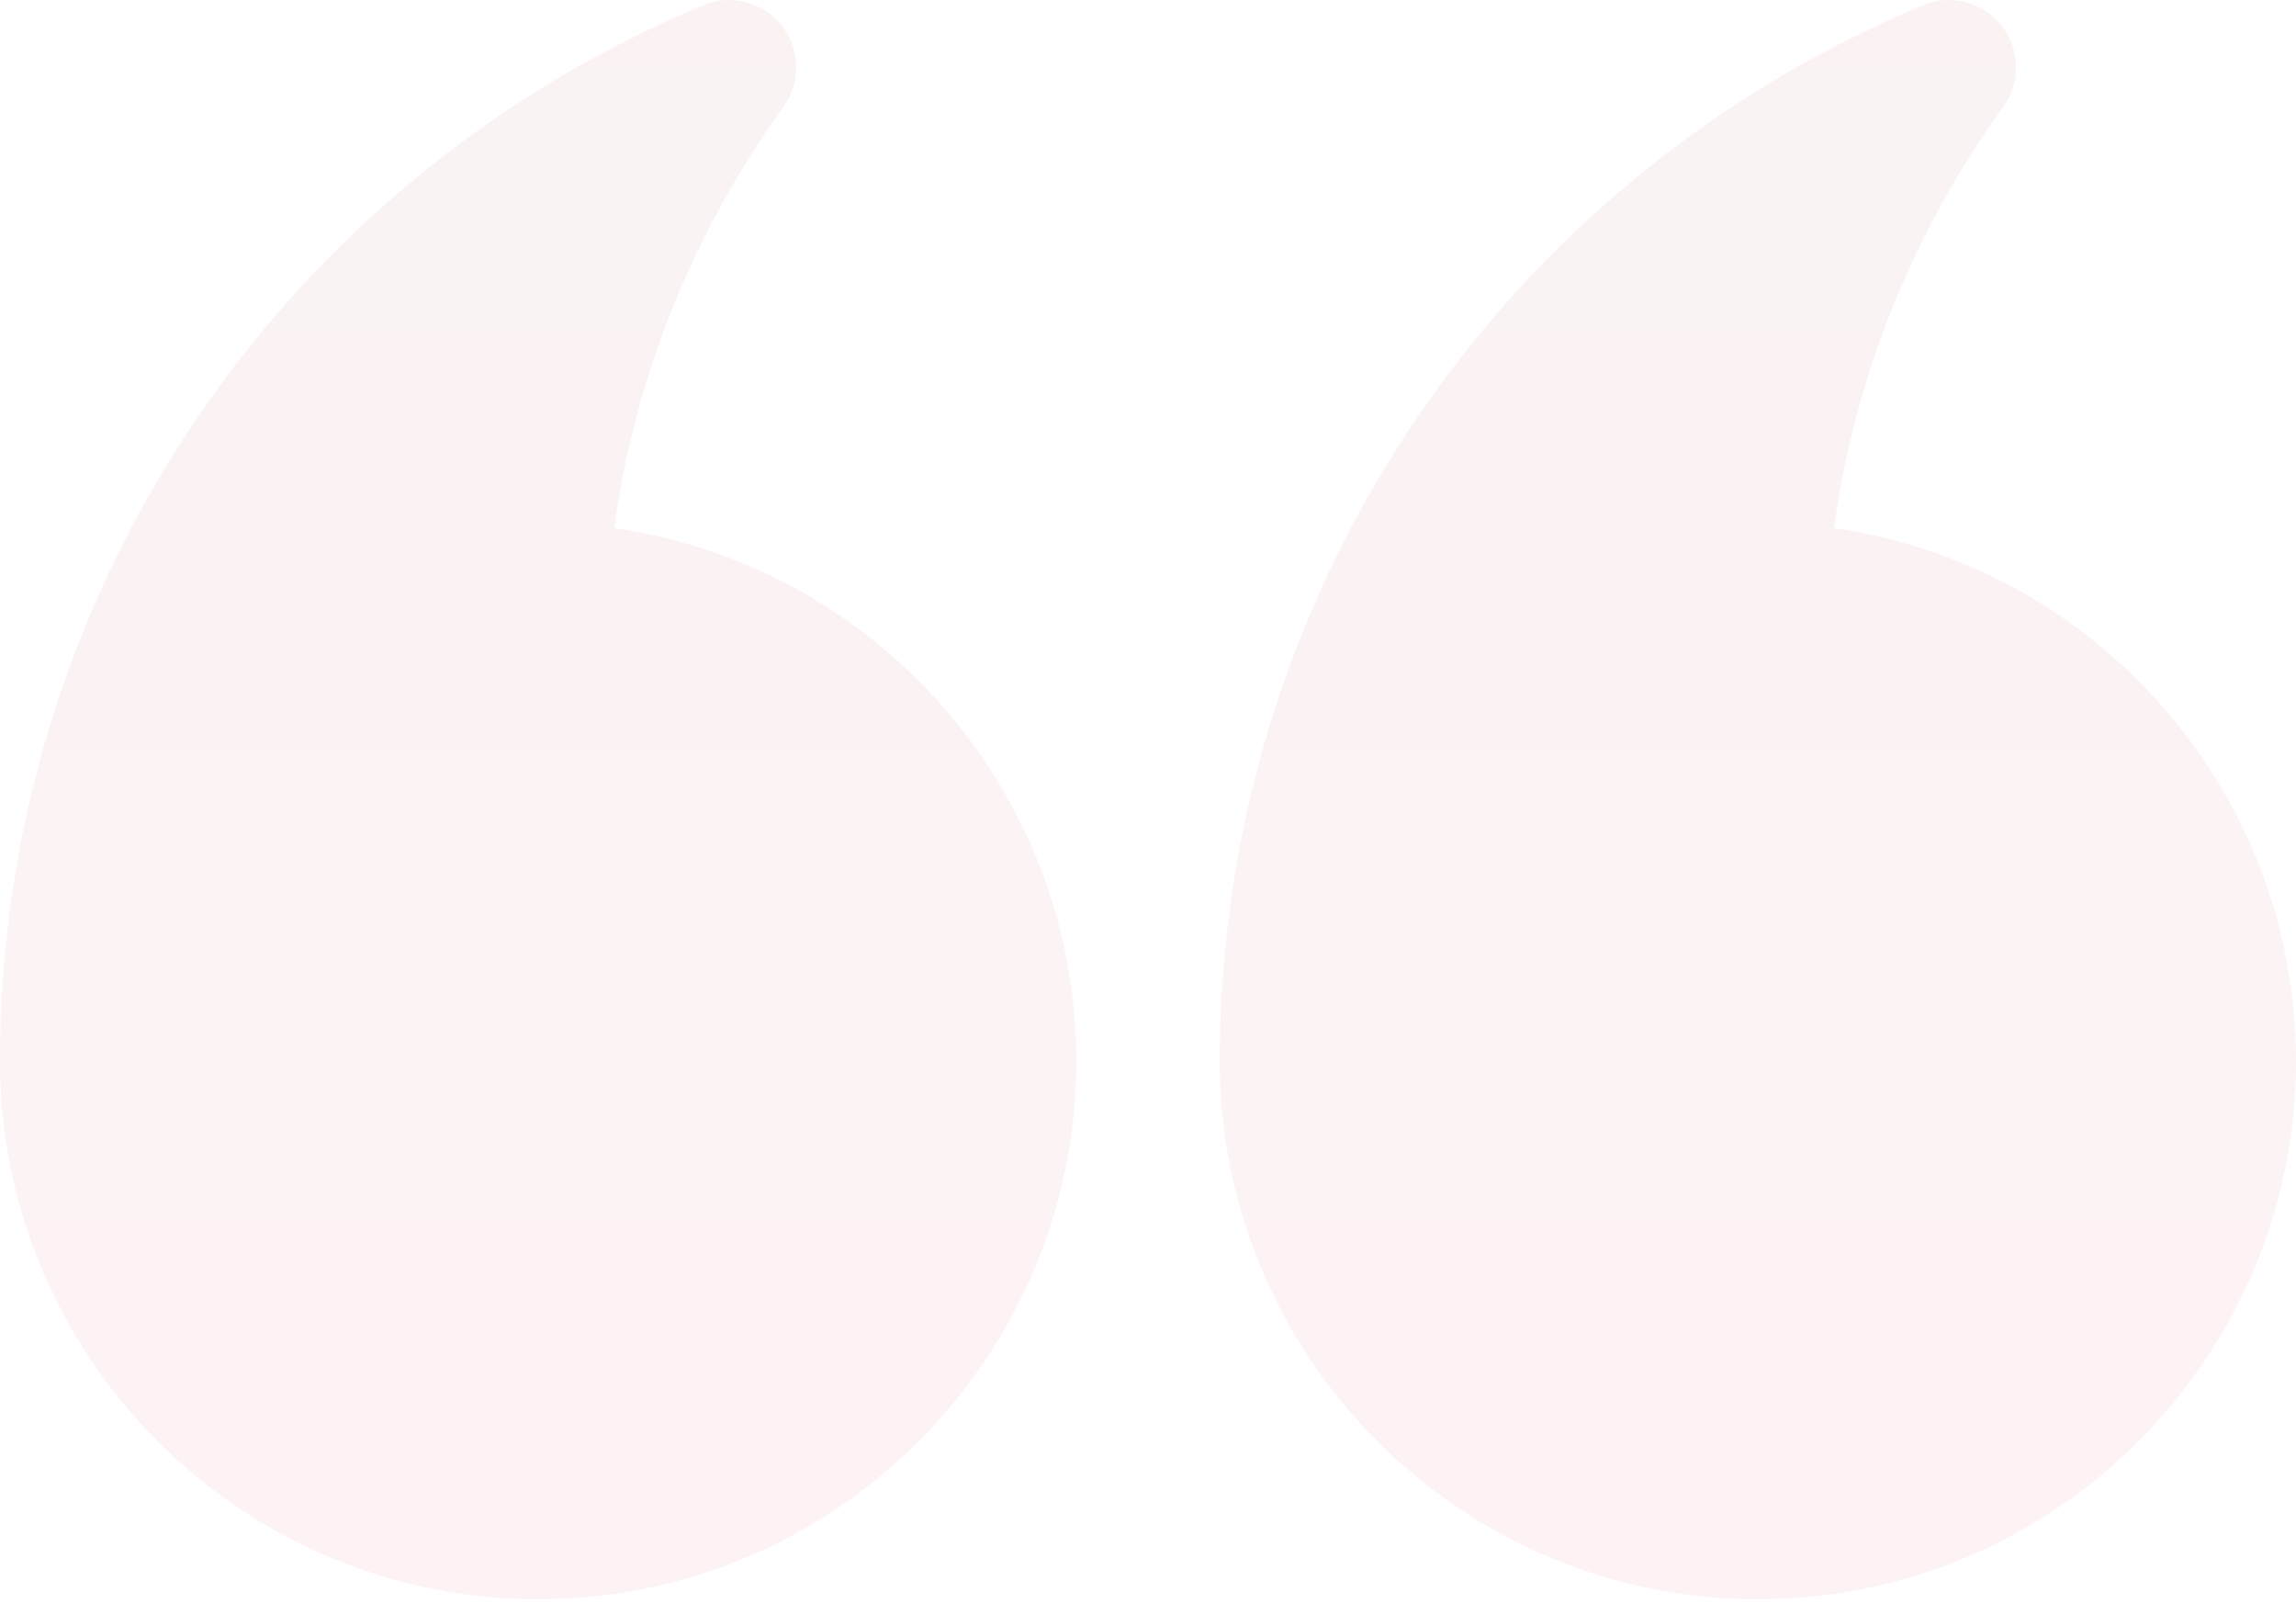 <svg width="64" height="45" viewBox="0 0 64 45" fill="none" xmlns="http://www.w3.org/2000/svg">
<path d="M49 44.568C57.273 44.568 64 37.839 64 29.568C64 22.017 58.393 15.751 51.12 14.718C51.703 10.488 53.318 6.464 55.841 2.974C56.332 2.293 56.313 1.37 55.79 0.711C55.276 0.062 54.383 -0.184 53.6 0.147C41.694 5.116 34 16.666 34 29.568C34 37.839 40.727 44.568 49 44.568ZM15 44.568C23.273 44.568 30 37.839 30 29.568C30 22.017 24.393 15.751 17.12 14.718C17.703 10.488 19.318 6.464 21.841 2.974C22.332 2.293 22.313 1.37 21.79 0.711C21.276 0.062 20.383 -0.184 19.6 0.147C7.694 5.116 -1.00686e-05 16.666 -8.94074e-06 29.568C-8.21767e-06 37.839 6.727 44.568 15 44.568Z" fill="url(#paint0_linear_458_299)" fill-opacity="0.05"/>
<defs>
<linearGradient id="paint0_linear_458_299" x1="32" y1="44.568" x2="32" y2="2.79753e-06" gradientUnits="userSpaceOnUse">
<stop stop-color="#E31937"/>
<stop offset="1" stop-color="#9B1B08"/>
</linearGradient>
</defs>
</svg>
